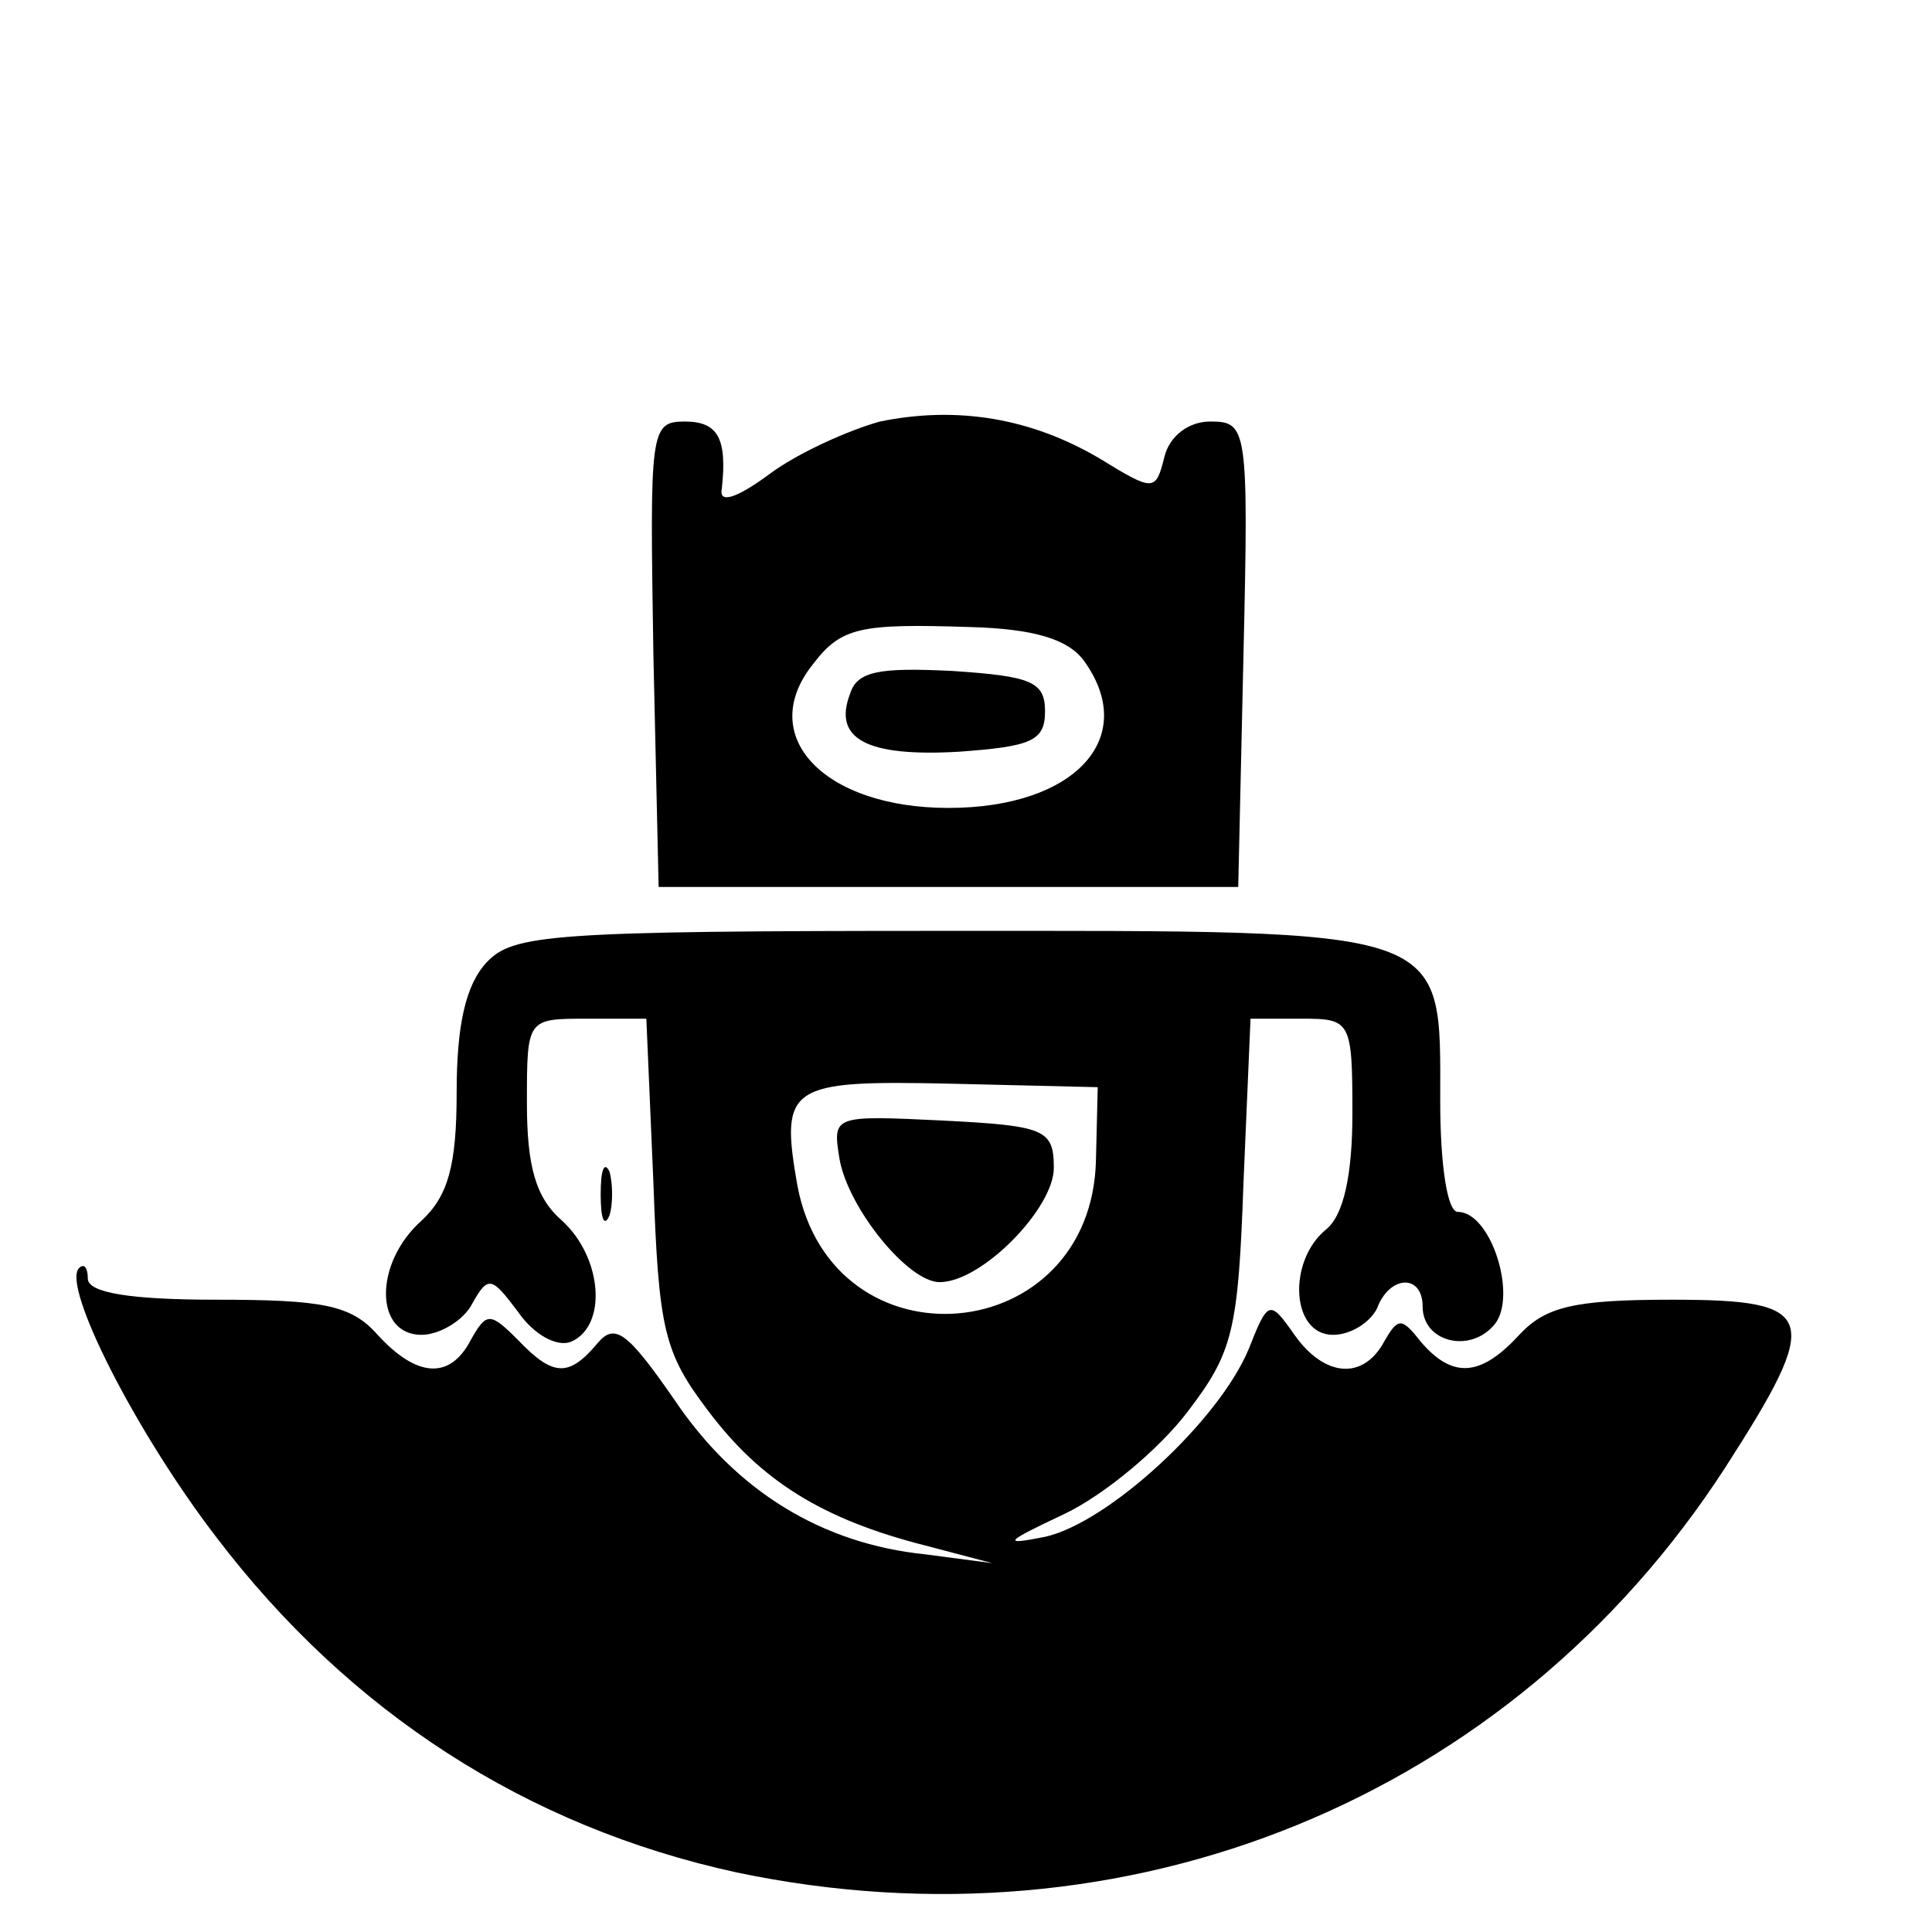 <?xml version="1.0" standalone="no"?>
<!DOCTYPE svg PUBLIC "-//W3C//DTD SVG 20010904//EN"
 "http://www.w3.org/TR/2001/REC-SVG-20010904/DTD/svg10.dtd">
<svg version="1.0" xmlns="http://www.w3.org/2000/svg"
 width="110pt" height="110pt" viewBox="0 0 110 110"
 preserveAspectRatio="xMidYMid meet">
<g transform="translate(0,110) scale(0.1,-0.1)"
fill="#000000" stroke="none">
<path d="M501 860 c-18 -5 -47 -18 -63 -30 -19 -14 -29 -17 -27 -8 3 28 -2 38
-21 38 -20 0 -20 -5 -18 -132 l3 -133 165 0 165 0 3 133 c3 129 2 132 -19 132
-12 0 -23 -8 -26 -20 -5 -20 -6 -20 -37 -1 -39 23 -81 30 -125 21z m116 -136
c32 -44 -5 -84 -77 -84 -71 0 -110 41 -77 82 16 21 27 23 89 21 37 -1 56 -7
65 -19z"/>
<path d="M484 705 c-10 -26 10 -36 62 -33 41 3 49 6 49 23 0 17 -8 20 -53 23
-41 2 -54 0 -58 -13z"/>
<path d="M277 552 c-12 -13 -17 -36 -17 -74 0 -42 -5 -59 -20 -73 -27 -24 -27
-65 0 -65 10 0 24 8 29 18 9 16 11 15 26 -5 9 -13 22 -20 30 -17 21 9 18 48
-5 69 -15 13 -20 31 -20 67 0 48 0 48 34 48 l34 0 4 -93 c3 -84 6 -97 31 -130
30 -40 65 -62 124 -77 l38 -10 -38 5 c-59 6 -108 36 -143 88 -27 39 -34 44
-44 32 -16 -19 -25 -19 -45 2 -16 16 -18 16 -27 0 -12 -23 -31 -21 -53 3 -15
17 -31 20 -92 20 -49 0 -73 4 -73 12 0 6 -2 9 -5 6 -10 -10 32 -93 78 -153 76
-100 177 -165 296 -191 223 -47 441 42 563 230 56 87 53 96 -30 96 -56 0 -72
-4 -87 -20 -22 -24 -38 -25 -56 -4 -11 14 -13 14 -21 0 -12 -22 -34 -20 -51 4
-14 20 -15 20 -26 -8 -17 -41 -80 -99 -116 -107 -25 -5 -23 -3 11 13 23 11 54
37 70 58 26 34 29 46 32 131 l4 93 29 0 c28 0 29 -1 29 -54 0 -35 -5 -58 -15
-66 -22 -18 -20 -60 4 -60 10 0 21 7 25 15 7 19 26 20 26 1 0 -20 27 -27 41
-10 13 16 -2 64 -21 64 -6 0 -10 27 -10 63 0 100 8 97 -282 97 -225 0 -246 -2
-261 -18z m347 -112 c-2 -108 -150 -121 -170 -15 -10 57 -5 60 87 58 l84 -2
-1 -41z"/>
<path d="M478 440 c5 -28 39 -70 57 -70 24 0 65 42 65 65 0 22 -5 24 -63 27
-63 3 -63 3 -59 -22z"/>
<path d="M342 420 c0 -14 2 -19 5 -12 2 6 2 18 0 25 -3 6 -5 1 -5 -13z"/>
</g>
</svg>
